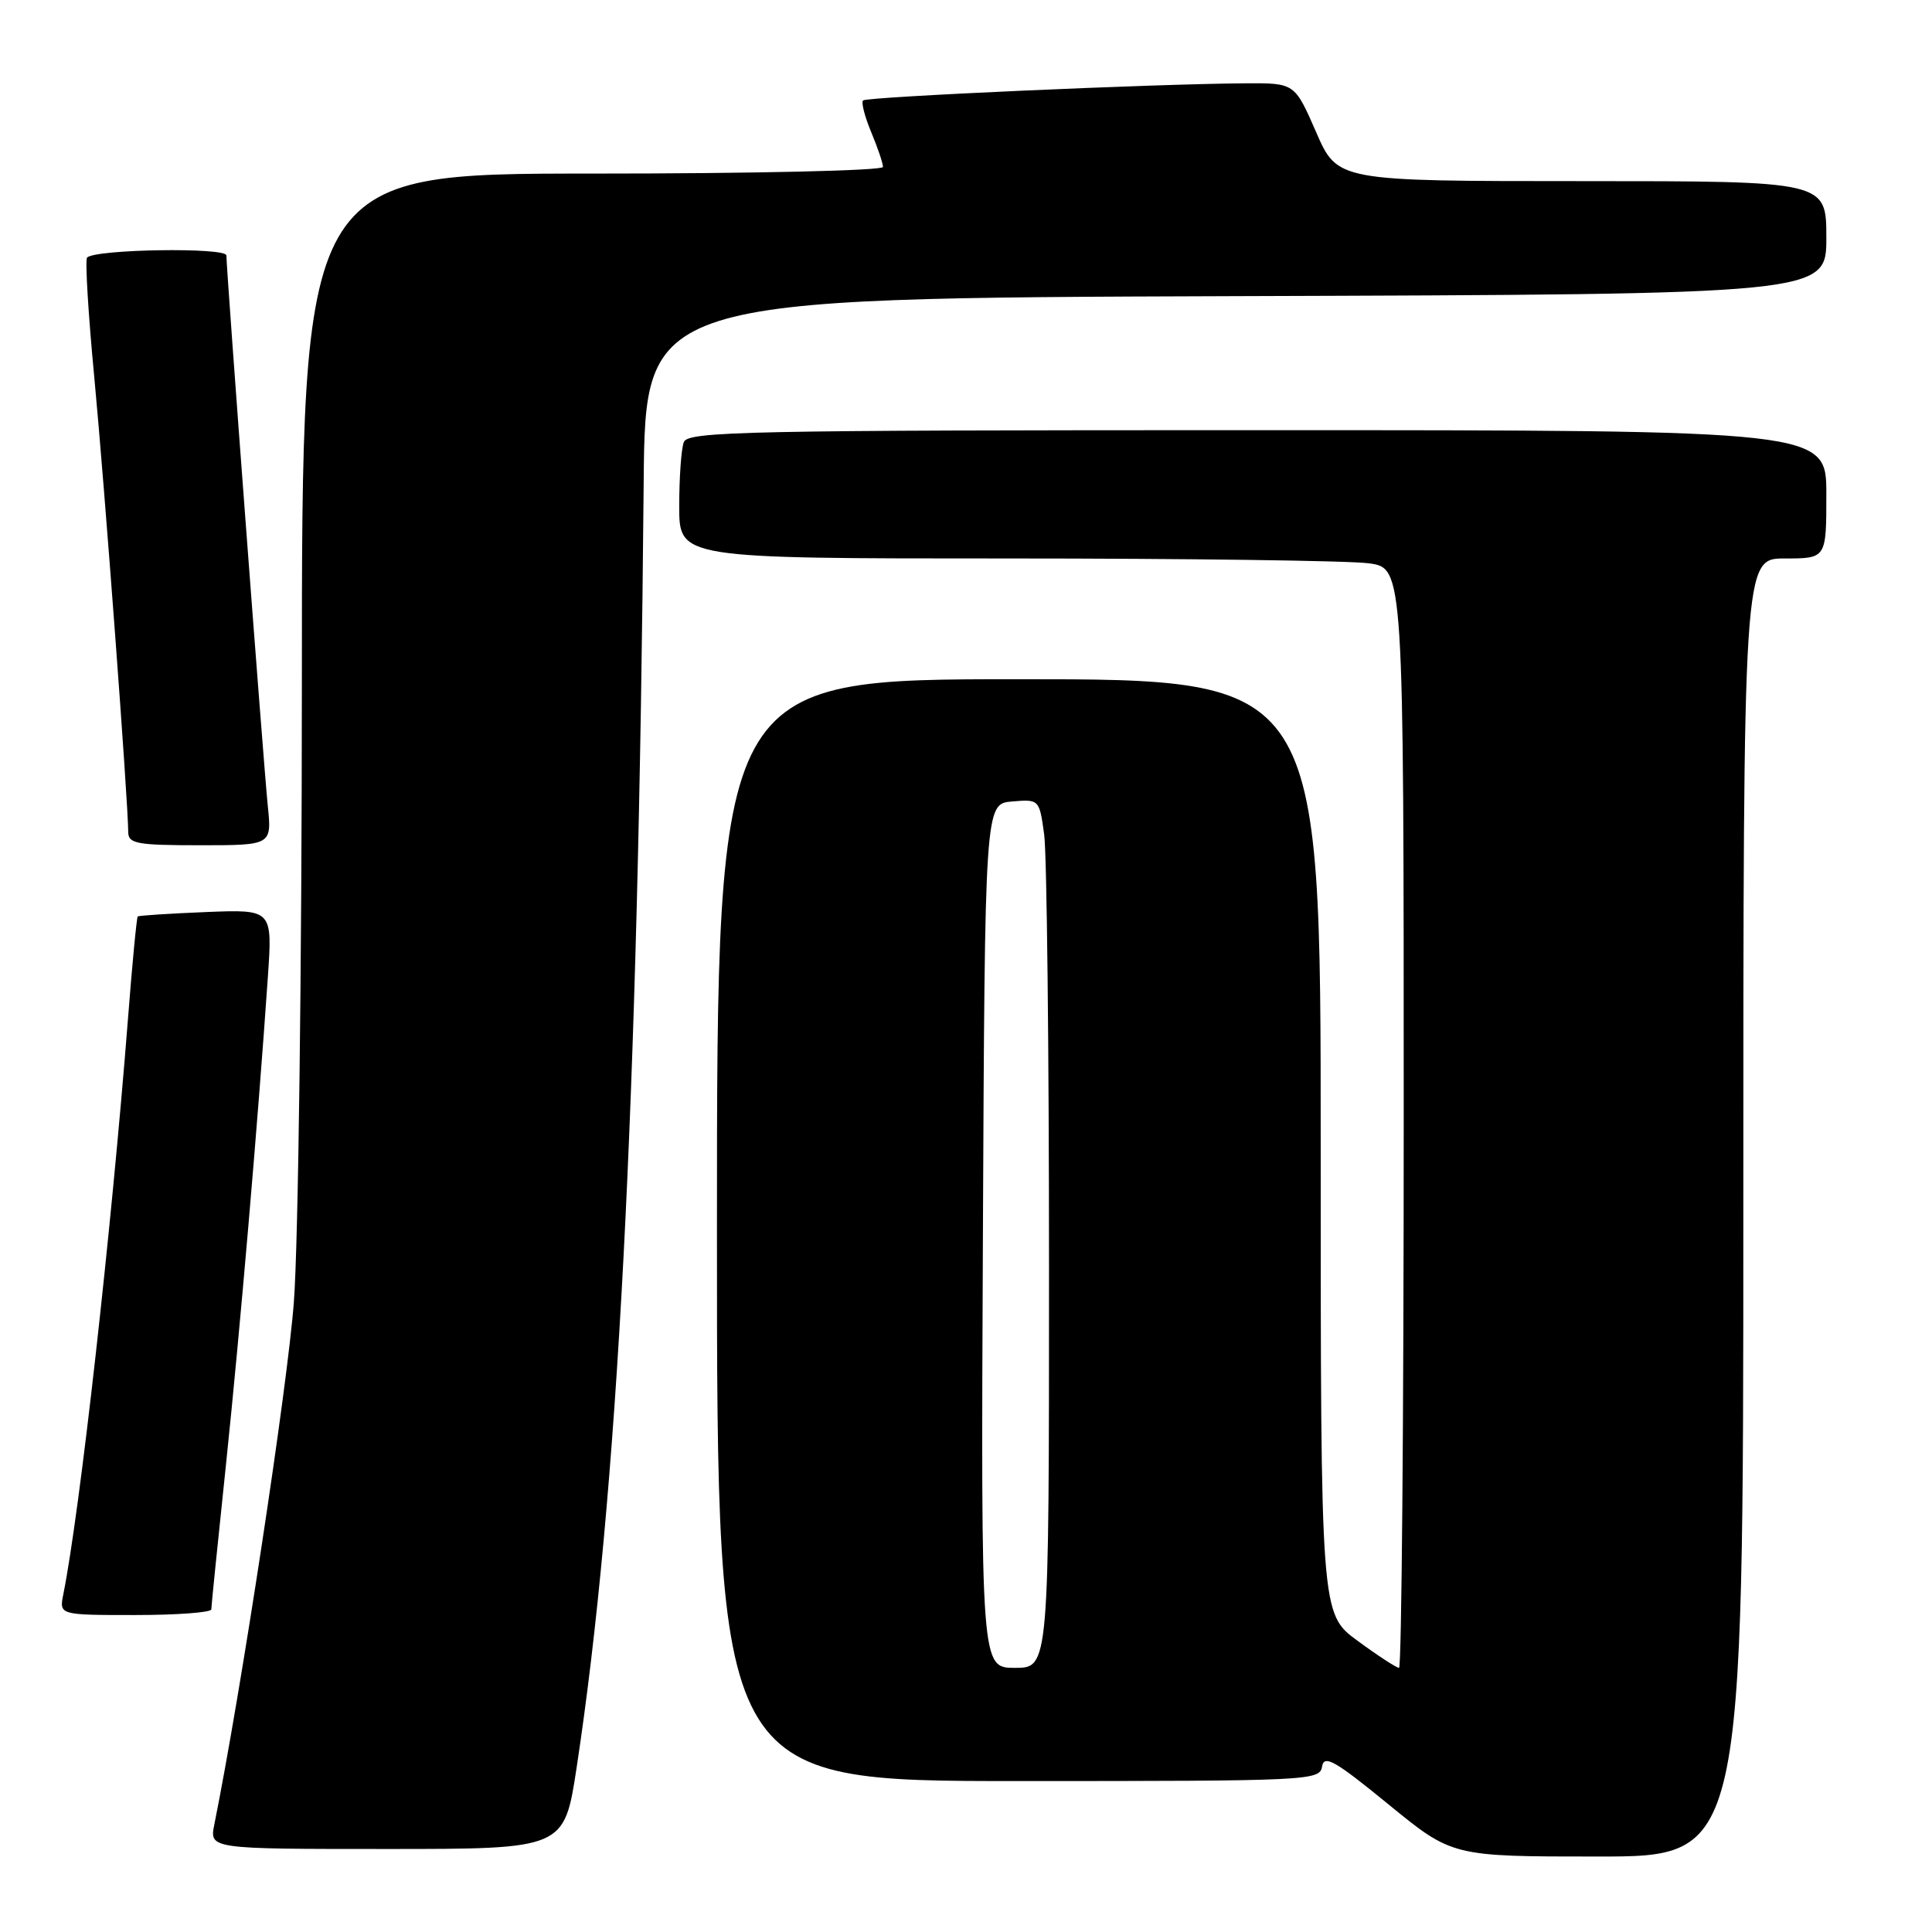 <?xml version="1.0" encoding="UTF-8" standalone="no"?>
<!DOCTYPE svg PUBLIC "-//W3C//DTD SVG 1.1//EN" "http://www.w3.org/Graphics/SVG/1.1/DTD/svg11.dtd" >
<svg xmlns="http://www.w3.org/2000/svg" xmlns:xlink="http://www.w3.org/1999/xlink" version="1.1" viewBox="0 0 256 256">
 <g >
 <path fill="currentColor"
d=" M 231.00 160.00 C 231.00 74.00 231.00 74.00 236.50 74.00 C 242.00 74.00 242.00 74.00 242.00 65.50 C 242.00 57.00 242.00 57.00 166.61 57.00 C 98.78 57.00 91.15 57.16 90.61 58.58 C 90.27 59.45 90.00 63.28 90.00 67.08 C 90.00 74.00 90.00 74.00 133.36 74.00 C 157.21 74.00 178.81 74.29 181.36 74.64 C 186.00 75.27 186.00 75.27 186.00 148.14 C 186.00 188.21 185.72 221.00 185.38 221.00 C 185.05 221.00 182.57 219.39 179.88 217.41 C 175.00 213.83 175.00 213.83 175.00 151.91 C 175.00 90.00 175.00 90.00 135.00 90.00 C 95.00 90.00 95.00 90.00 95.00 163.00 C 95.00 236.00 95.00 236.00 134.93 236.00 C 173.56 236.00 174.87 235.94 175.18 234.08 C 175.45 232.47 176.88 233.28 183.97 239.08 C 192.43 246.00 192.43 246.00 211.72 246.00 C 231.00 246.00 231.00 246.00 231.00 160.00 Z  M 76.40 234.25 C 81.85 198.40 84.58 146.21 85.29 64.00 C 85.50 39.50 85.50 39.50 163.75 39.24 C 242.00 38.99 242.00 38.99 242.00 31.49 C 242.00 24.00 242.00 24.00 209.61 24.00 C 177.22 24.00 177.22 24.00 174.39 17.50 C 171.55 11.00 171.55 11.00 165.03 11.04 C 153.10 11.11 114.84 12.82 114.36 13.31 C 114.10 13.57 114.58 15.46 115.44 17.51 C 116.30 19.57 117.00 21.64 117.00 22.12 C 117.00 22.61 99.93 23.00 78.50 23.00 C 40.00 23.00 40.00 23.00 40.00 90.75 C 39.99 128.39 39.53 164.72 38.94 172.50 C 38.11 183.65 31.95 224.11 28.40 241.75 C 27.75 245.00 27.75 245.00 51.26 245.00 C 74.76 245.00 74.76 245.00 76.40 234.25 Z  M 28.00 213.25 C 28.00 212.84 28.88 204.18 29.95 194.00 C 31.80 176.34 34.16 148.85 35.49 129.50 C 36.11 120.50 36.11 120.50 27.31 120.85 C 22.46 121.05 18.39 121.31 18.25 121.44 C 18.11 121.57 17.52 127.71 16.95 135.09 C 14.76 163.11 10.57 200.42 8.39 211.25 C 7.84 214.00 7.84 214.00 17.92 214.00 C 23.46 214.00 28.00 213.66 28.00 213.25 Z  M 35.48 106.75 C 34.93 101.36 30.00 35.83 30.00 33.85 C 30.00 32.75 12.65 33.01 11.54 34.13 C 11.26 34.41 11.69 41.58 12.50 50.07 C 13.84 64.20 16.97 106.11 16.99 110.25 C 17.00 111.79 18.12 112.00 26.51 112.00 C 36.02 112.00 36.02 112.00 35.48 106.75 Z  M 130.24 163.75 C 130.50 106.50 130.50 106.50 134.11 106.20 C 137.70 105.90 137.72 105.91 138.36 110.59 C 138.71 113.17 139.00 139.07 139.00 168.14 C 139.00 221.00 139.00 221.00 134.49 221.00 C 129.98 221.00 129.98 221.00 130.24 163.75 Z "/>
</g>
</svg>